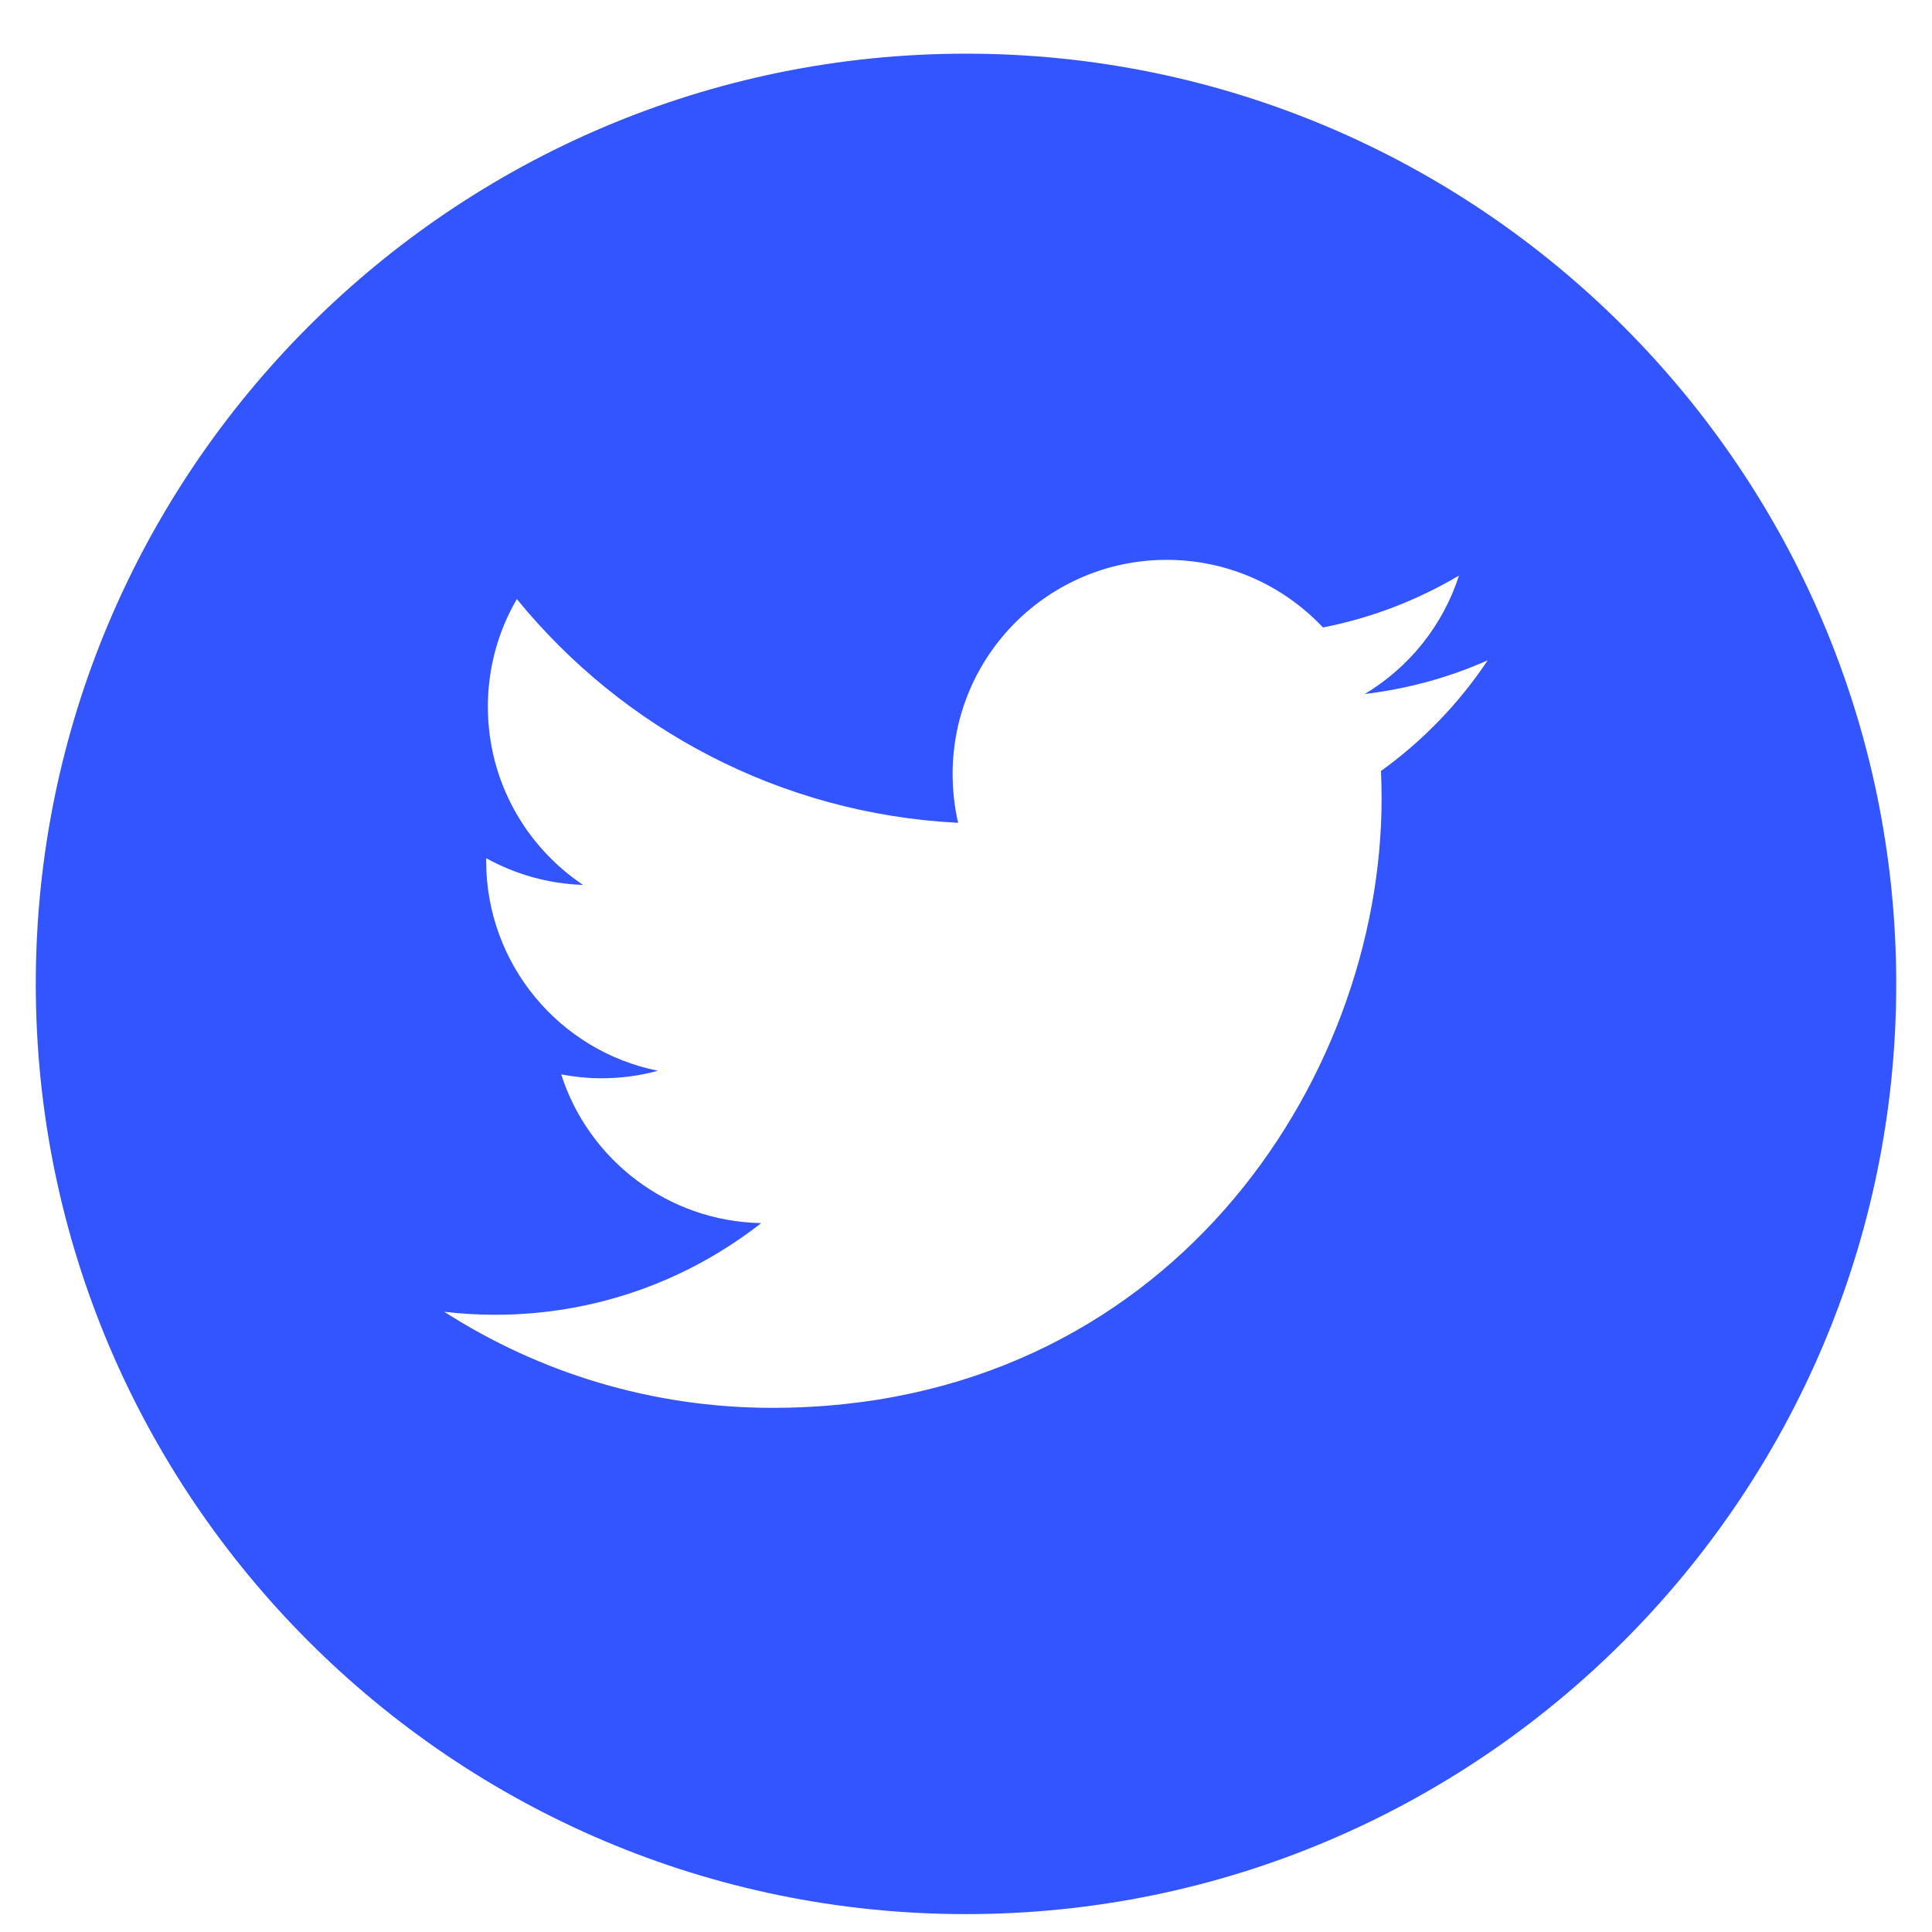<svg width="27" height="27" viewBox="0 0 27 27" fill="none" xmlns="http://www.w3.org/2000/svg">
<path d="M13.5 0.75C6.332 0.75 0.5 6.582 0.5 13.75C0.5 20.918 6.332 26.75 13.5 26.75C20.668 26.75 26.5 20.918 26.5 13.75C26.5 6.582 20.669 0.75 13.5 0.75ZM19.299 10.775C19.305 10.903 19.308 11.033 19.308 11.163C19.308 15.117 16.299 19.675 10.794 19.675C9.105 19.675 7.532 19.181 6.208 18.332C6.442 18.36 6.68 18.374 6.921 18.374C8.324 18.374 9.614 17.895 10.638 17.093C9.329 17.069 8.223 16.204 7.843 15.015C8.025 15.049 8.213 15.069 8.405 15.069C8.678 15.069 8.943 15.033 9.194 14.964C7.825 14.69 6.794 13.481 6.794 12.03C6.794 12.018 6.794 12.005 6.794 11.993C7.197 12.216 7.659 12.351 8.149 12.367C7.347 11.831 6.818 10.915 6.818 9.877C6.818 9.328 6.965 8.814 7.223 8.372C8.698 10.182 10.904 11.373 13.39 11.499C13.339 11.279 13.313 11.052 13.313 10.816C13.313 9.164 14.652 7.824 16.305 7.824C17.166 7.824 17.942 8.188 18.489 8.769C19.171 8.635 19.81 8.387 20.39 8.043C20.164 8.742 19.692 9.328 19.072 9.699C19.678 9.626 20.256 9.466 20.791 9.228C20.392 9.827 19.884 10.354 19.299 10.775Z" fill="#3355FF"/>
</svg>
